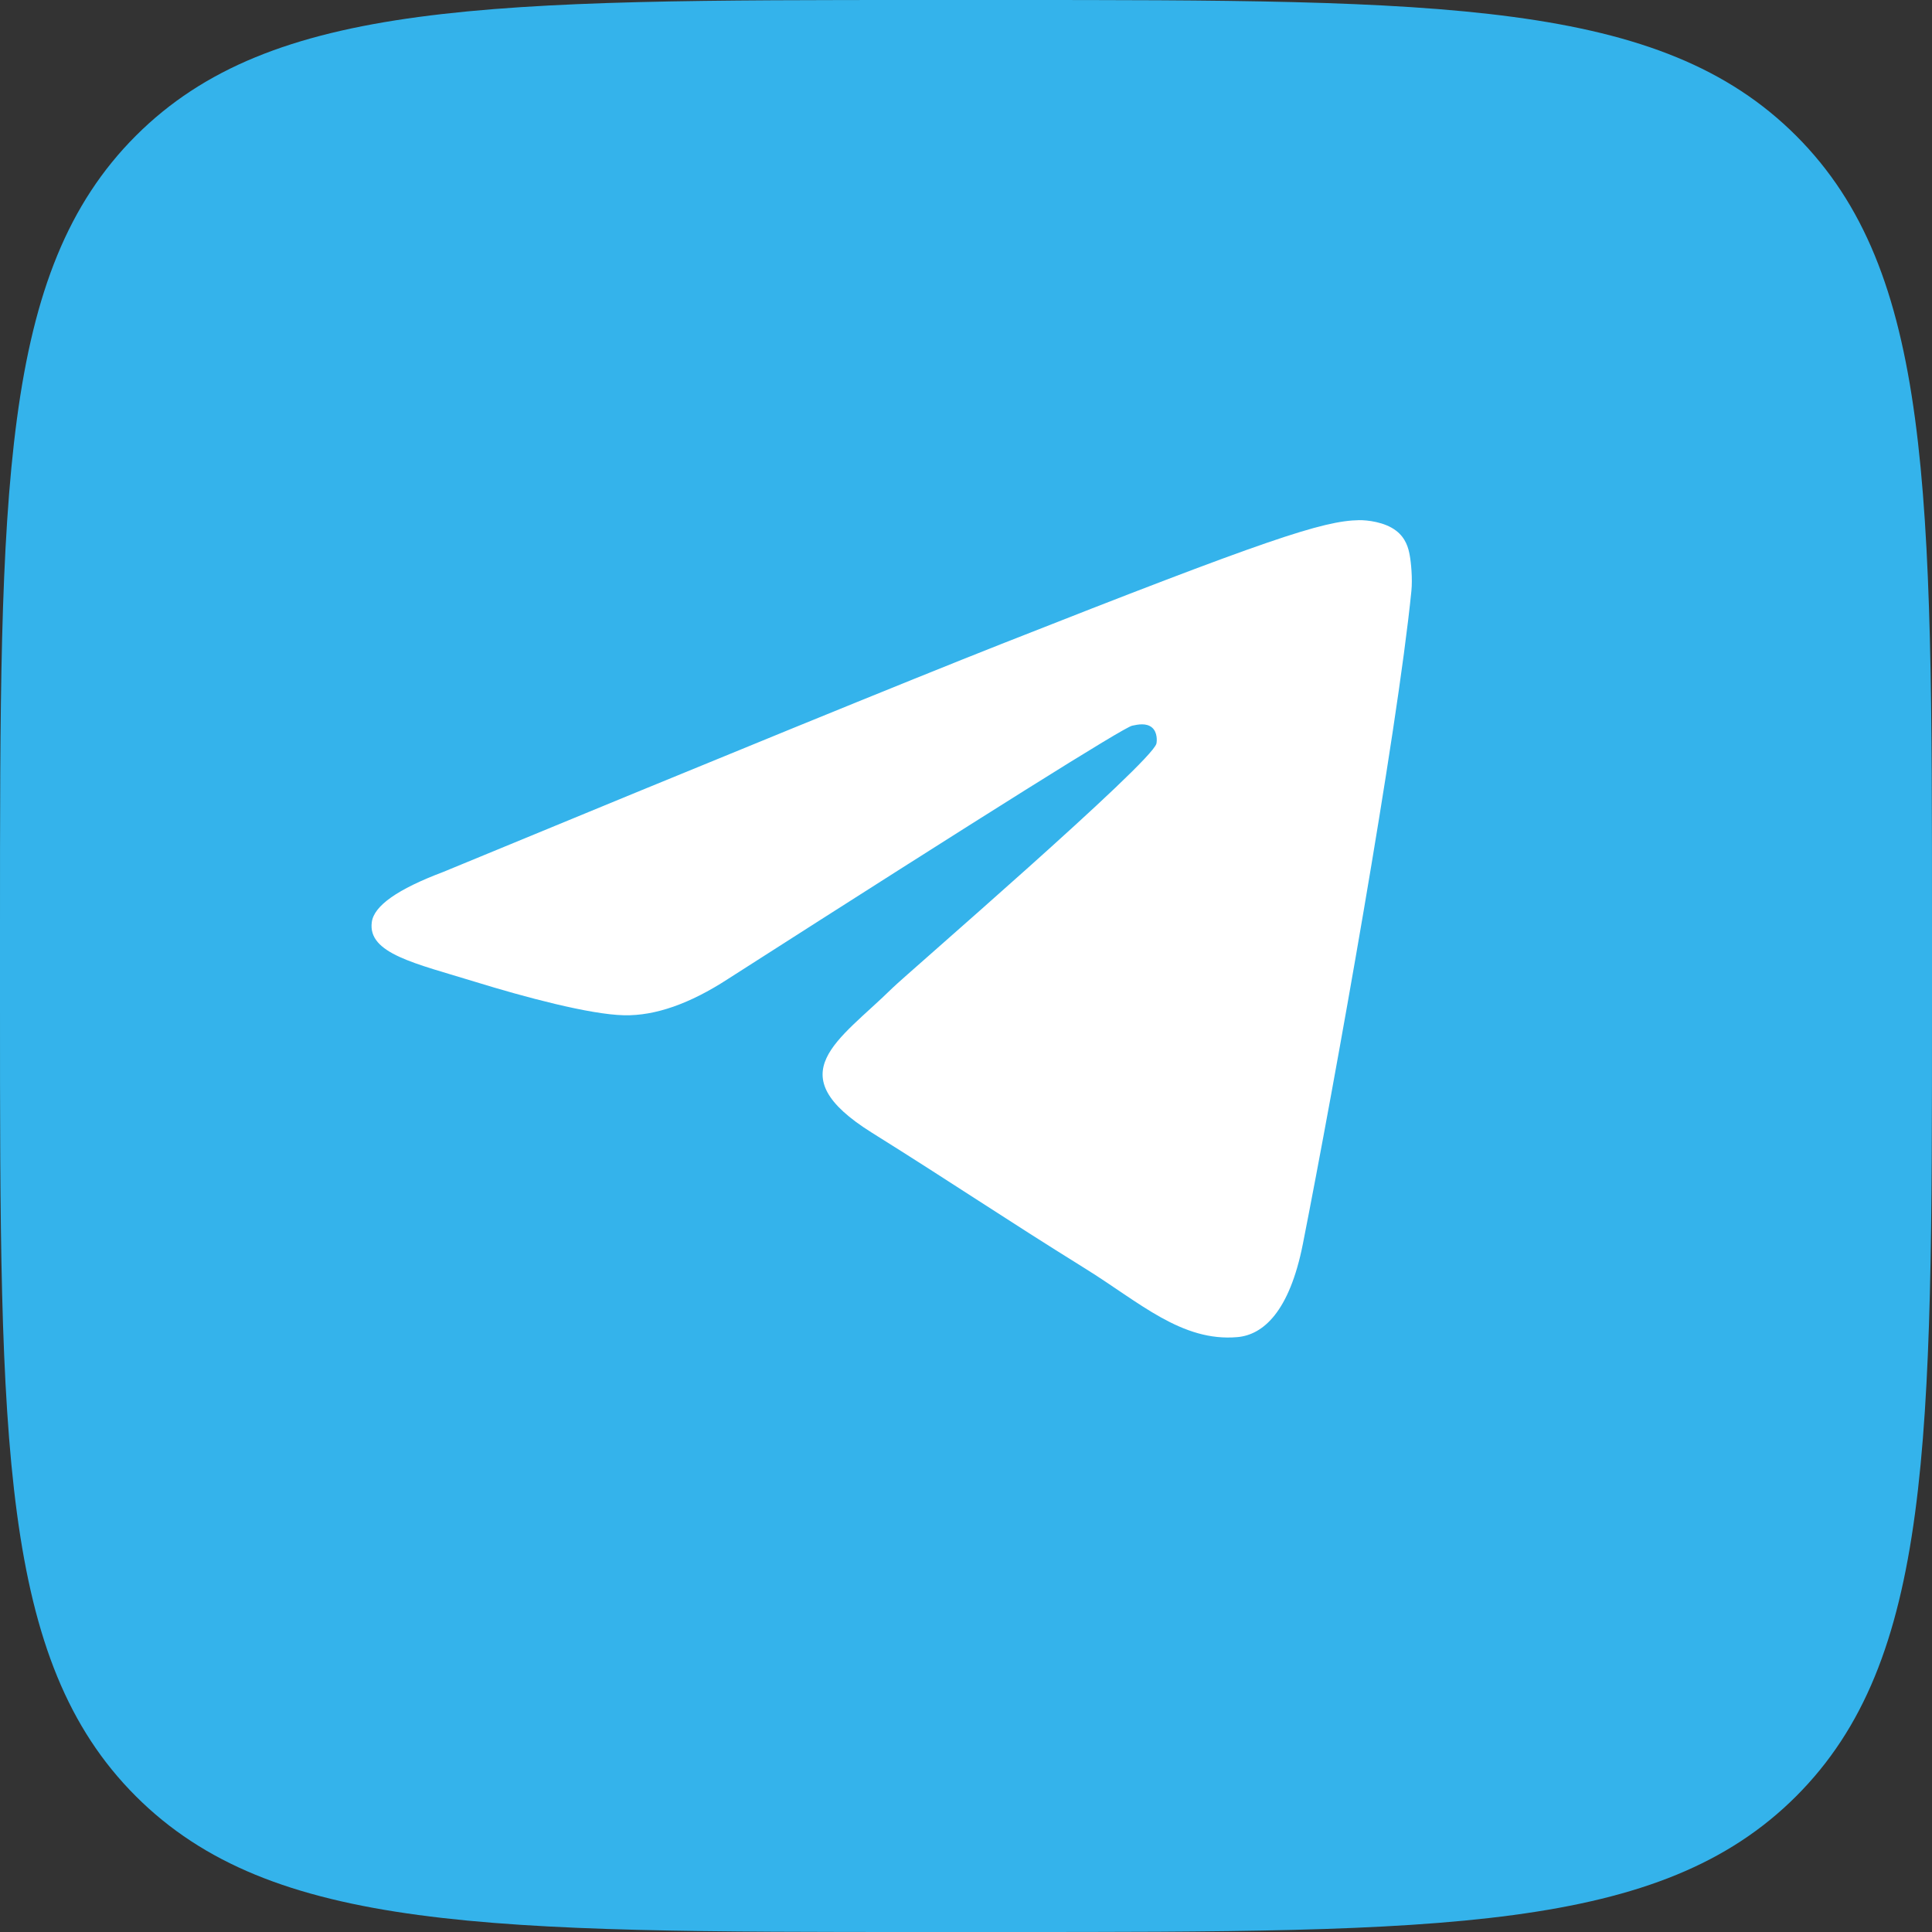<svg width="34" height="34" viewBox="0 0 34 34" fill="none" xmlns="http://www.w3.org/2000/svg">
<rect x="0" y="0" width="34" height="34" fill="#333333" stroke="none"/>
<path fill-rule="evenodd" clip-rule="evenodd" d="M2.39 2.39C0 4.78 0 8.627 0 16.32V17.68C0 25.373 0 29.22 2.39 31.61C4.78 34 8.627 34 16.32 34H17.68C25.373 34 29.22 34 31.61 31.61C34 29.22 34 25.373 34 17.68V16.32C34 8.627 34 4.78 31.61 2.39C29.22 0 25.373 0 17.68 0H16.32C8.627 0 4.78 0 2.39 2.39Z" fill="#34B3EB"/>
<path fill-rule="evenodd" clip-rule="evenodd" d="M7.797 15.346C12.711 13.316 15.989 11.978 17.628 11.331C22.309 9.485 23.282 9.165 23.917 9.154C24.056 9.152 24.368 9.184 24.57 9.34C24.741 9.471 24.787 9.648 24.809 9.773C24.832 9.897 24.86 10.18 24.838 10.402C24.584 12.929 23.487 19.062 22.928 21.893C22.691 23.09 22.226 23.492 21.776 23.531C20.797 23.617 20.053 22.918 19.105 22.329C17.622 21.407 16.783 20.833 15.343 19.933C13.679 18.893 14.757 18.321 15.706 17.387C15.955 17.143 20.268 13.423 20.351 13.086C20.361 13.043 20.372 12.886 20.273 12.803C20.175 12.72 20.029 12.748 19.924 12.771C19.775 12.803 17.405 14.288 12.813 17.227C12.14 17.665 11.531 17.878 10.985 17.867C10.383 17.855 9.225 17.545 8.364 17.279C7.309 16.954 6.469 16.782 6.543 16.229C6.58 15.941 6.998 15.647 7.797 15.346Z" fill="white"/>
</svg>
